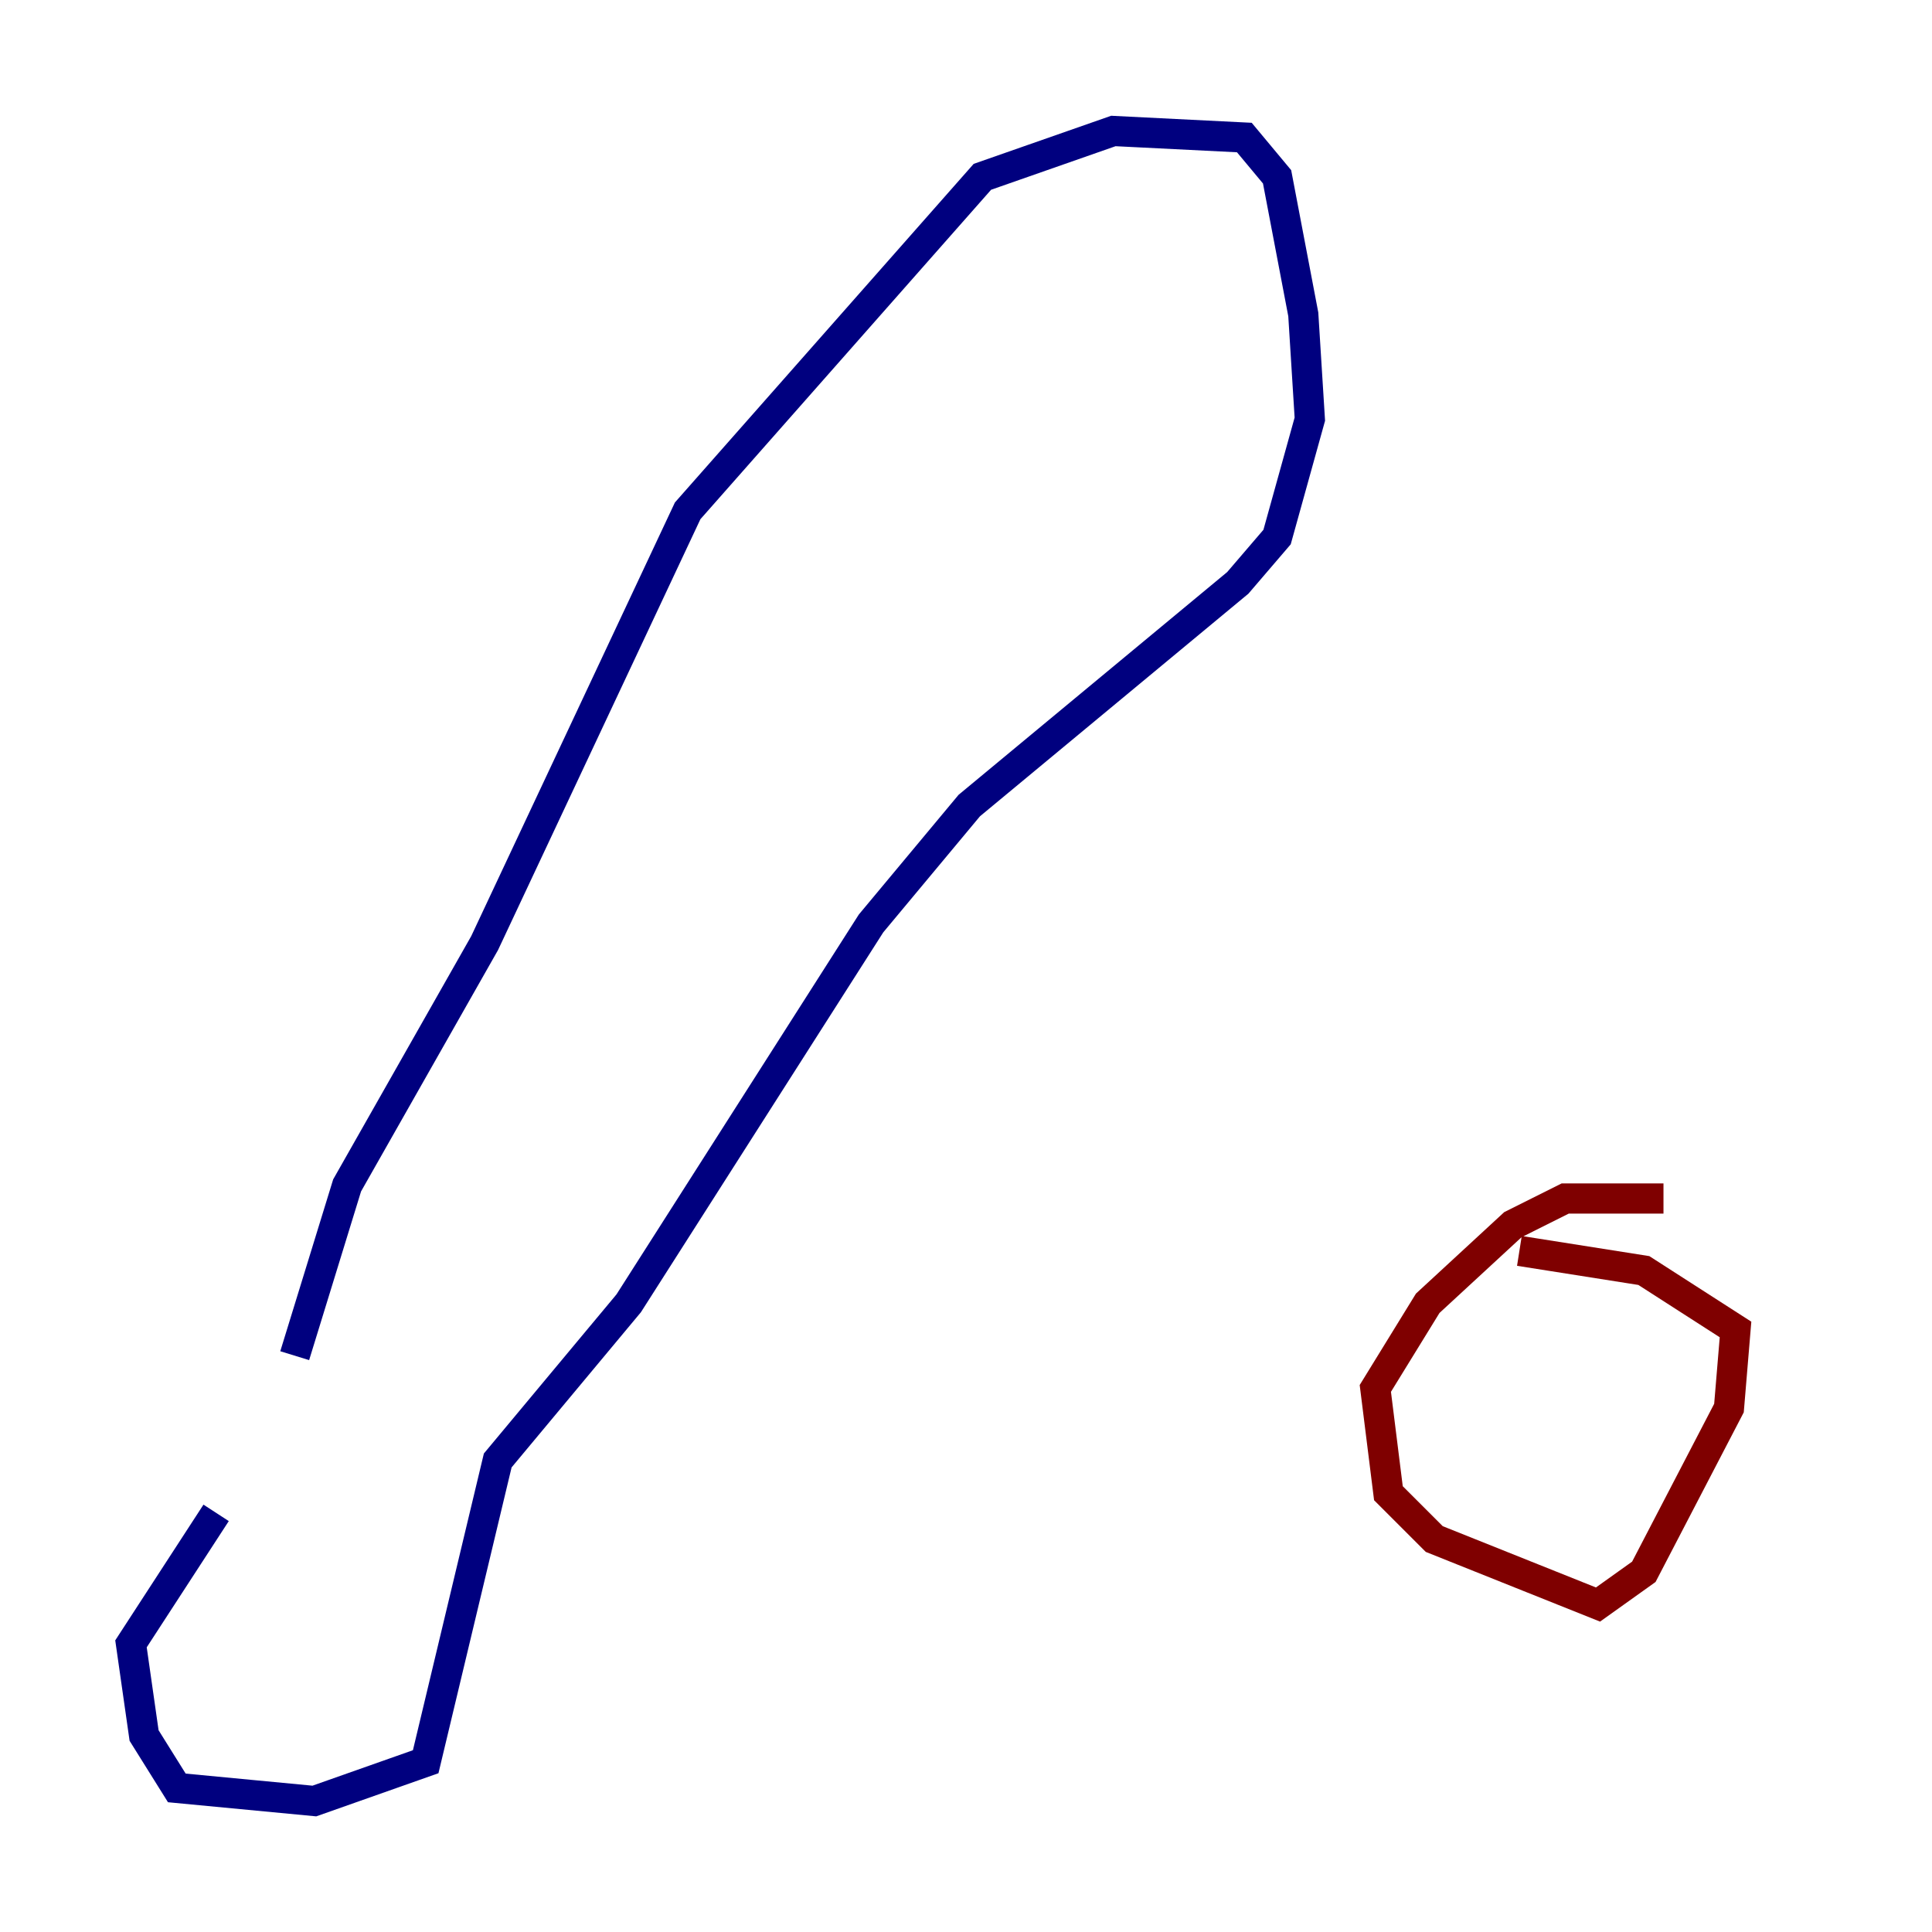 <?xml version="1.0" encoding="utf-8" ?>
<svg baseProfile="tiny" height="128" version="1.2" viewBox="0,0,128,128" width="128" xmlns="http://www.w3.org/2000/svg" xmlns:ev="http://www.w3.org/2001/xml-events" xmlns:xlink="http://www.w3.org/1999/xlink"><defs /><polyline fill="none" points="19.525,89.817 22.997,78.536 32.108,62.481 45.559,33.844 65.085,11.715 73.763,8.678 82.441,9.112 84.61,11.715 86.346,20.827 86.78,27.77 84.61,35.58 82.007,38.617 64.217,53.37 57.709,61.18 41.654,86.346 32.976,96.759 28.203,116.719 20.827,119.322 11.715,118.454 9.546,114.983 8.678,108.909 14.319,100.231" stroke="#00007f" stroke-width="2" /><polyline fill="none" points="110.21,79.403 103.702,79.403 100.231,81.139 94.59,86.346 91.119,91.986 91.986,98.929 95.024,101.966 105.871,106.305 108.909,104.136 114.549,93.288 114.983,88.081 108.909,84.176 100.664,82.875" stroke="#7f0000" stroke-width="2" /></svg>